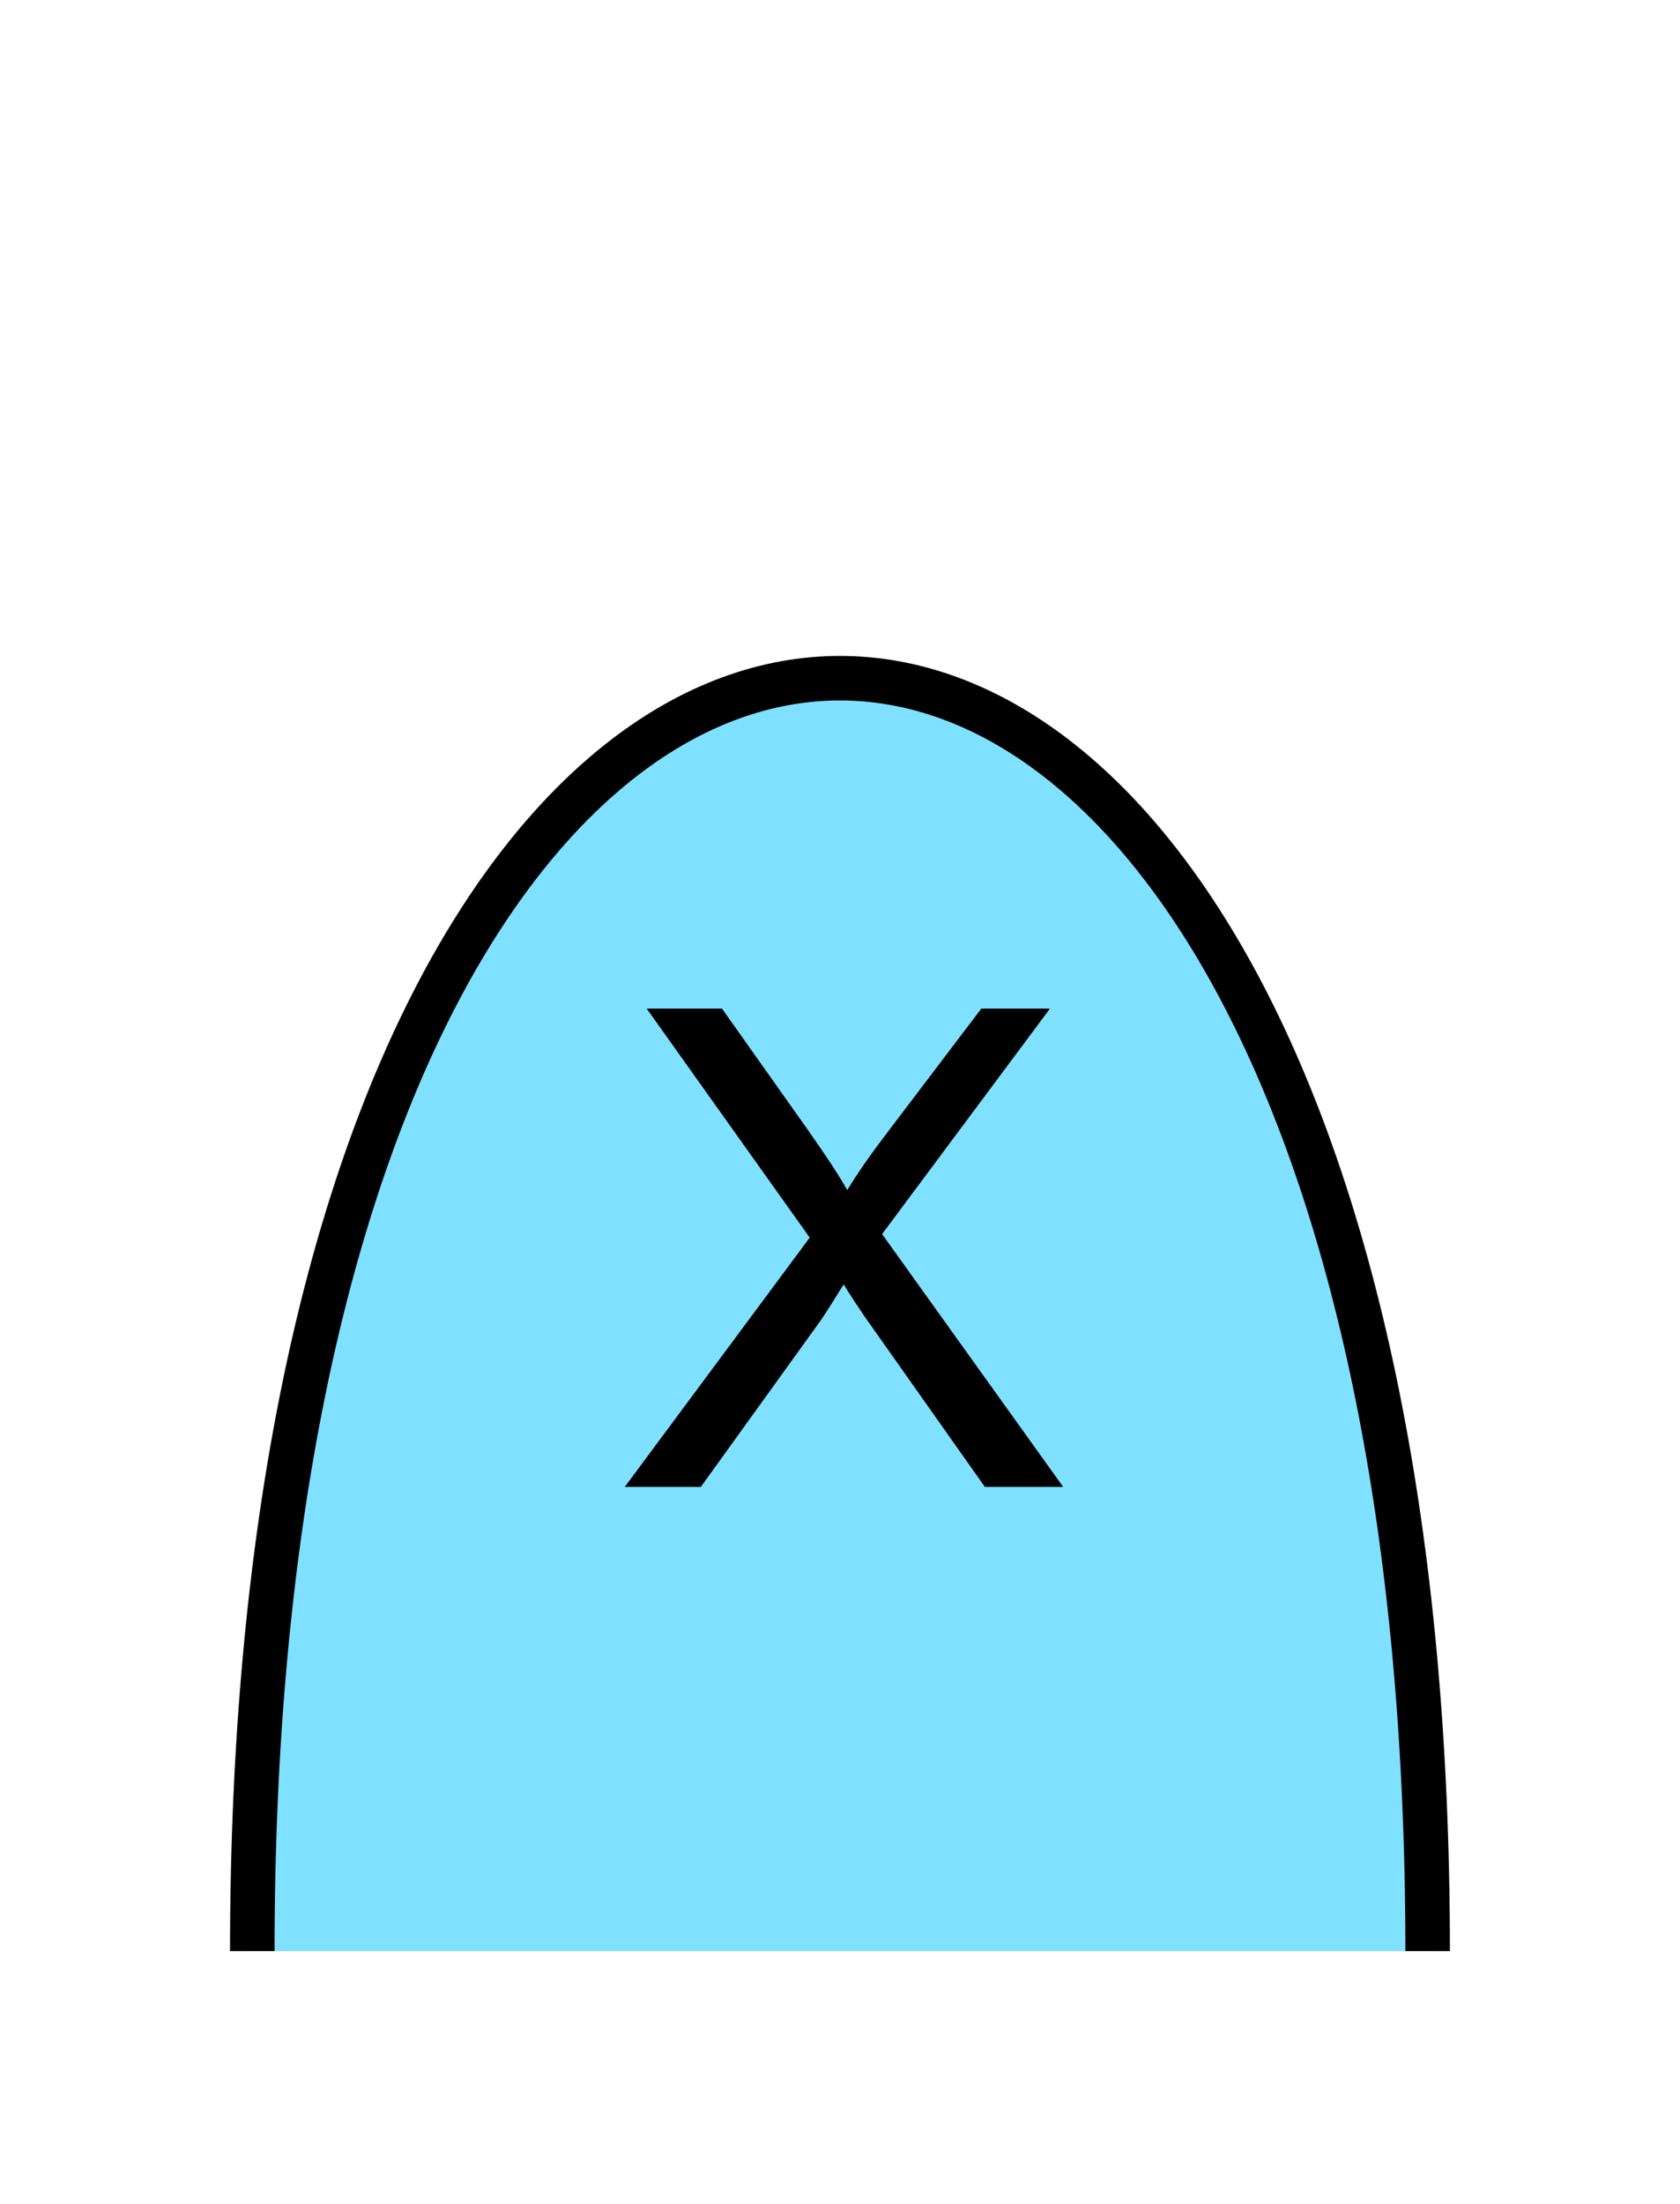 <?xml version="1.0" encoding="UTF-8" standalone="no"?>
<svg
   xmlns:dc="http://purl.org/dc/elements/1.1/"
   xmlns:cc="http://creativecommons.org/ns#"
   xmlns:rdf="http://www.w3.org/1999/02/22-rdf-syntax-ns#"
   xmlns:svg="http://www.w3.org/2000/svg"
   xmlns="http://www.w3.org/2000/svg"
   id="svg11"
   height="125.53mm"
   width="95.75mm"
   version="1.0">
  <defs
     id="defs3">
    <pattern
       y="0"
       x="0"
       height="6"
       width="6"
       patternUnits="userSpaceOnUse"
       id="EMFhbasepattern" />
  </defs>
  <path
     id="path5"
     d="  M 307.531,420.058   C 307.531,54.665 54.345,54.665 54.345,420.058   z "
     style="fill:#80e0ff;fill-rule:evenodd;fill-opacity:1;stroke:none;" />
  <path
     id="path7"
     d="  M 307.531,420.058   C 307.531,54.665 54.345,54.665 54.345,420.058  "
     style="fill:none;stroke:#000000;stroke-width:9.59px;stroke-linecap:butt;stroke-linejoin:miter;stroke-miterlimit:10;stroke-dasharray:none;stroke-opacity:1;" />
  <path
     id="path9"
     d="  M 134.585,320.118   L 174.425,266.452   L 139.3,217.142   L 155.524,217.142   L 174.225,243.555   C 178.101,249.07 180.858,253.265 182.497,256.222   C 184.814,252.466 187.532,248.55 190.648,244.474   L 211.388,217.142   L 226.173,217.142   L 190.009,265.693   L 229.01,320.118   L 212.147,320.118   L 186.213,283.395   C 184.774,281.277 183.256,279 181.737,276.522   C 179.42,280.278 177.781,282.836 176.822,284.234   L 150.968,320.118   z "
     style="fill:#000000;fill-rule:evenodd;fill-opacity:1;stroke:none;" />
</svg>
